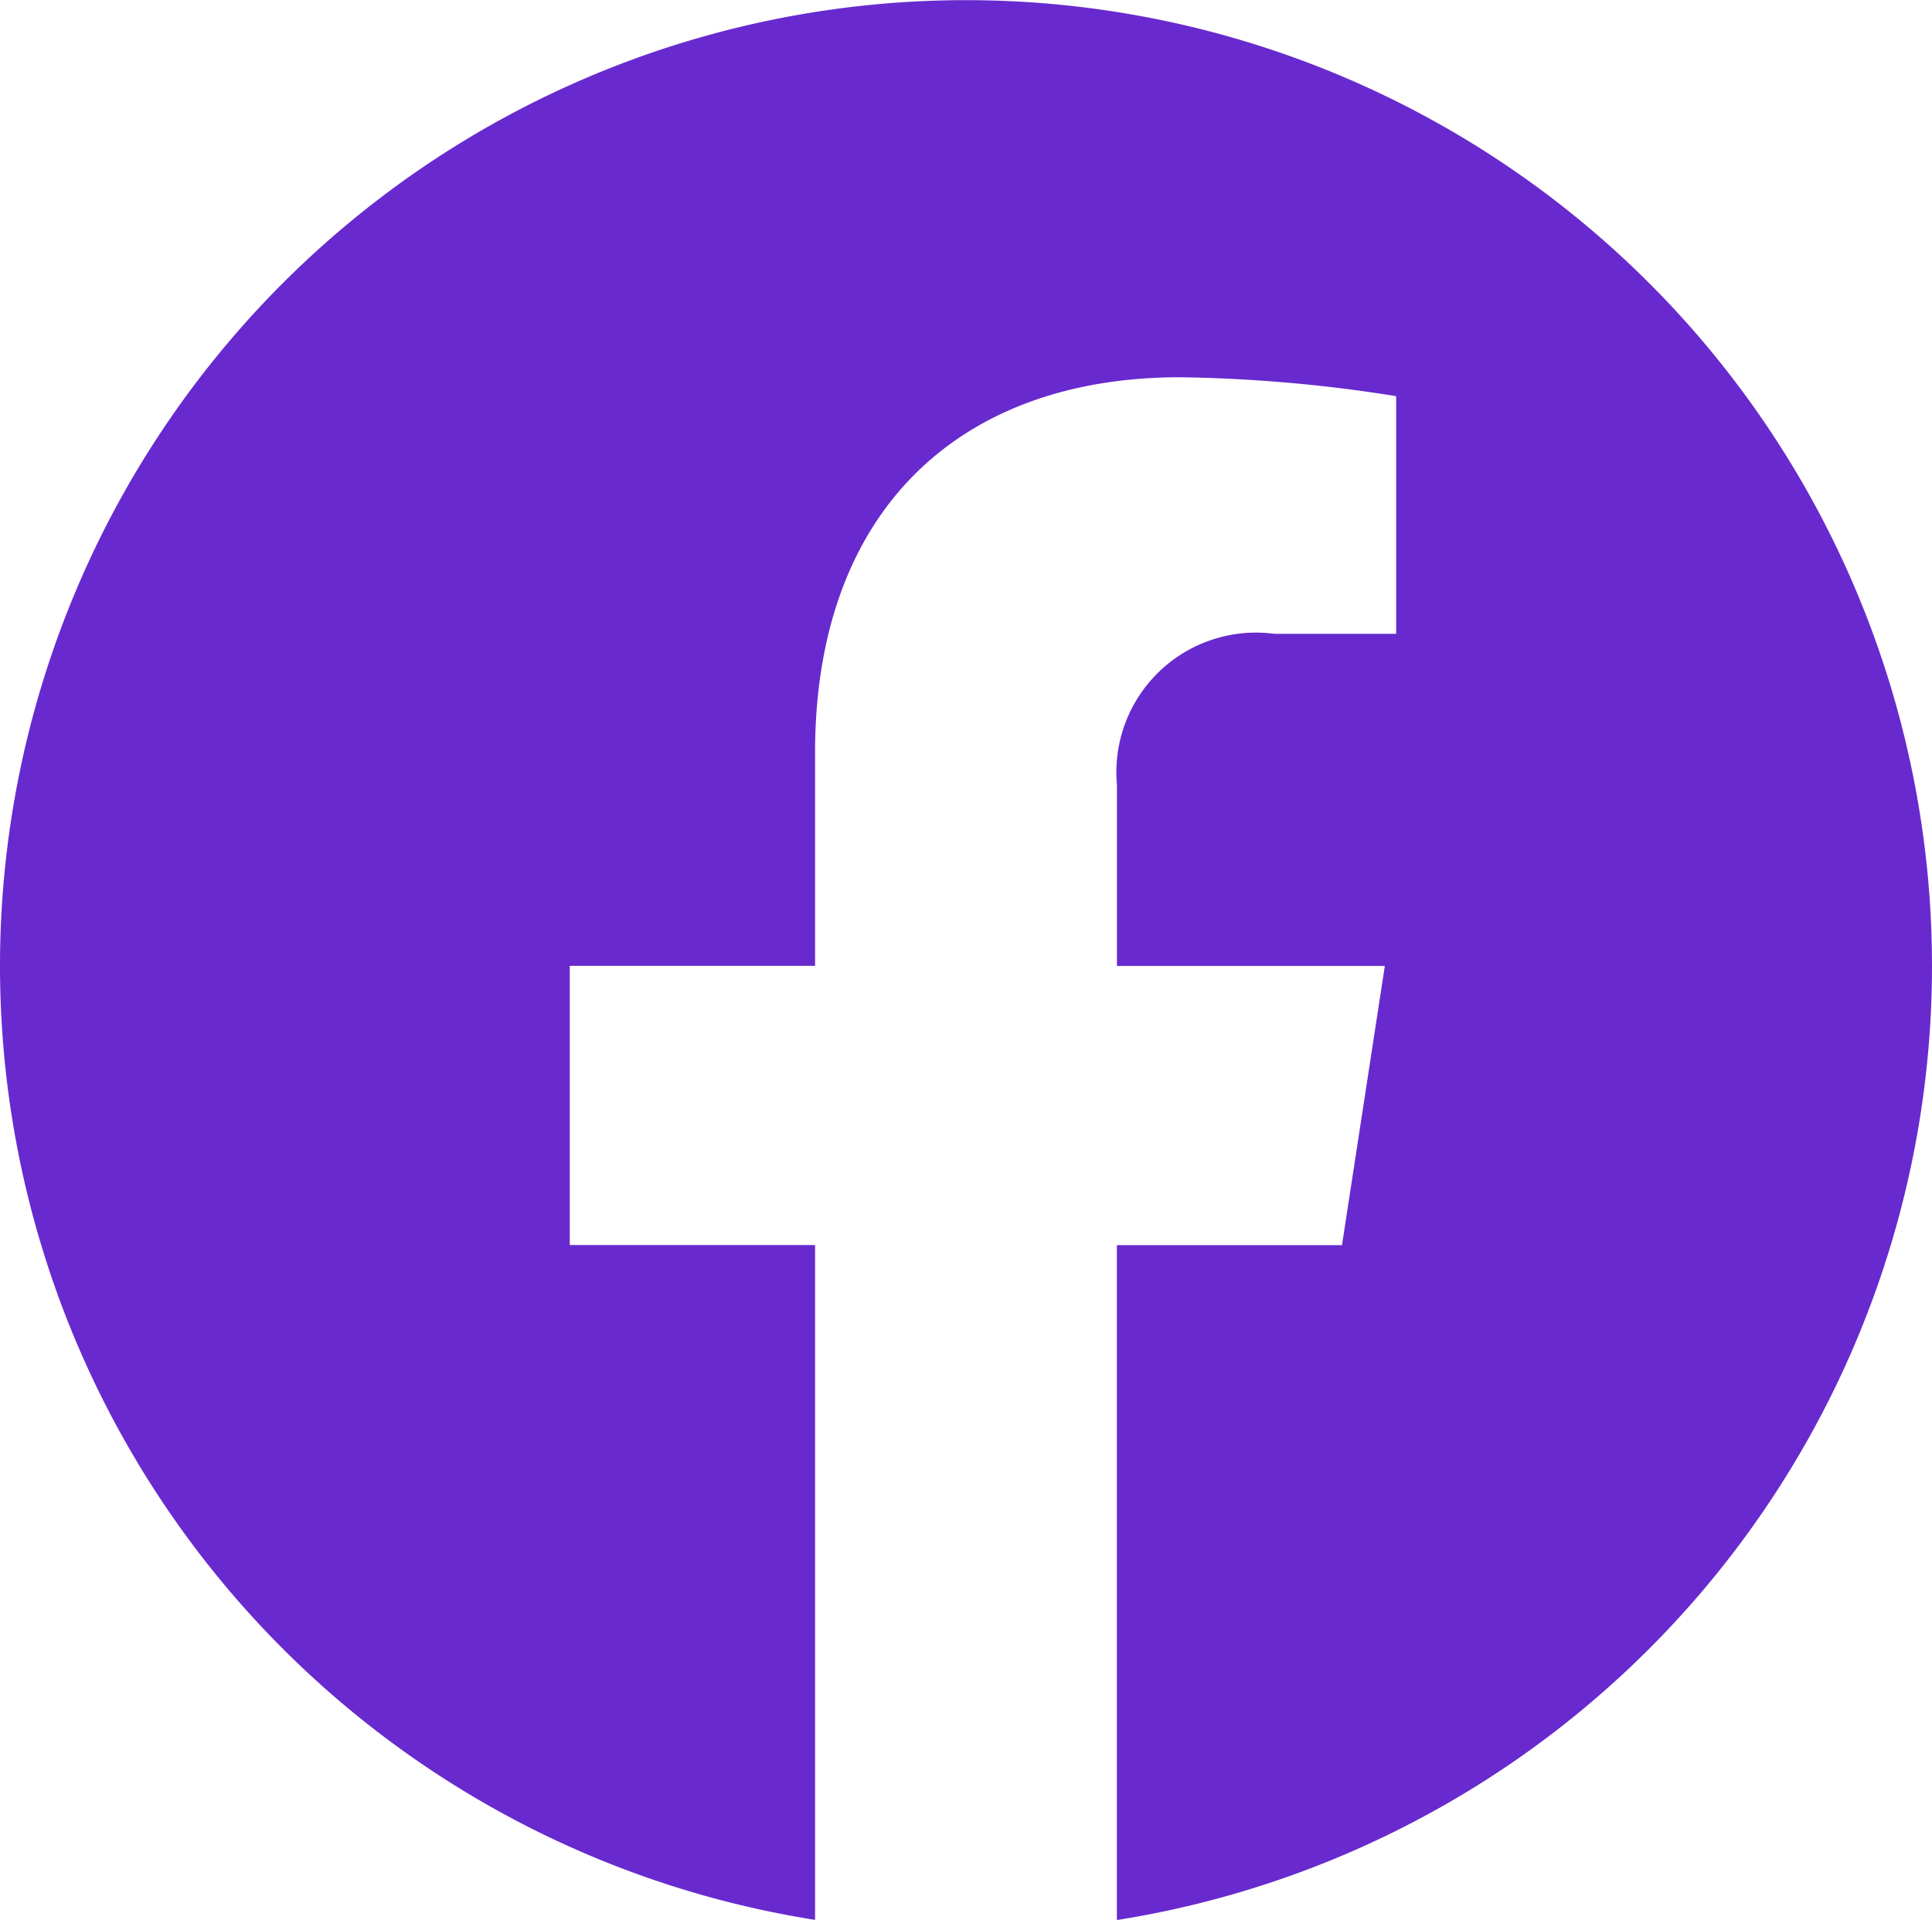 <svg id="Group_1617" data-name="Group 1617" xmlns="http://www.w3.org/2000/svg" width="34.458" height="34.249" viewBox="0 0 34.458 34.249">
  <path id="Path_470" data-name="Path 470" d="M1062.458,17.229a17.229,17.229,0,1,0-19.921,17.02V22.21h-4.375v-4.98h4.375v-3.8c0-4.318,2.572-6.7,6.507-6.7a26.491,26.491,0,0,1,3.857.337v4.24h-2.172A2.49,2.49,0,0,0,1047.921,14v3.232h4.778l-.764,4.98h-4.015v12.04A17.234,17.234,0,0,0,1062.458,17.229Z" transform="translate(-1028 0)" fill="#682ace"/>
</svg>
